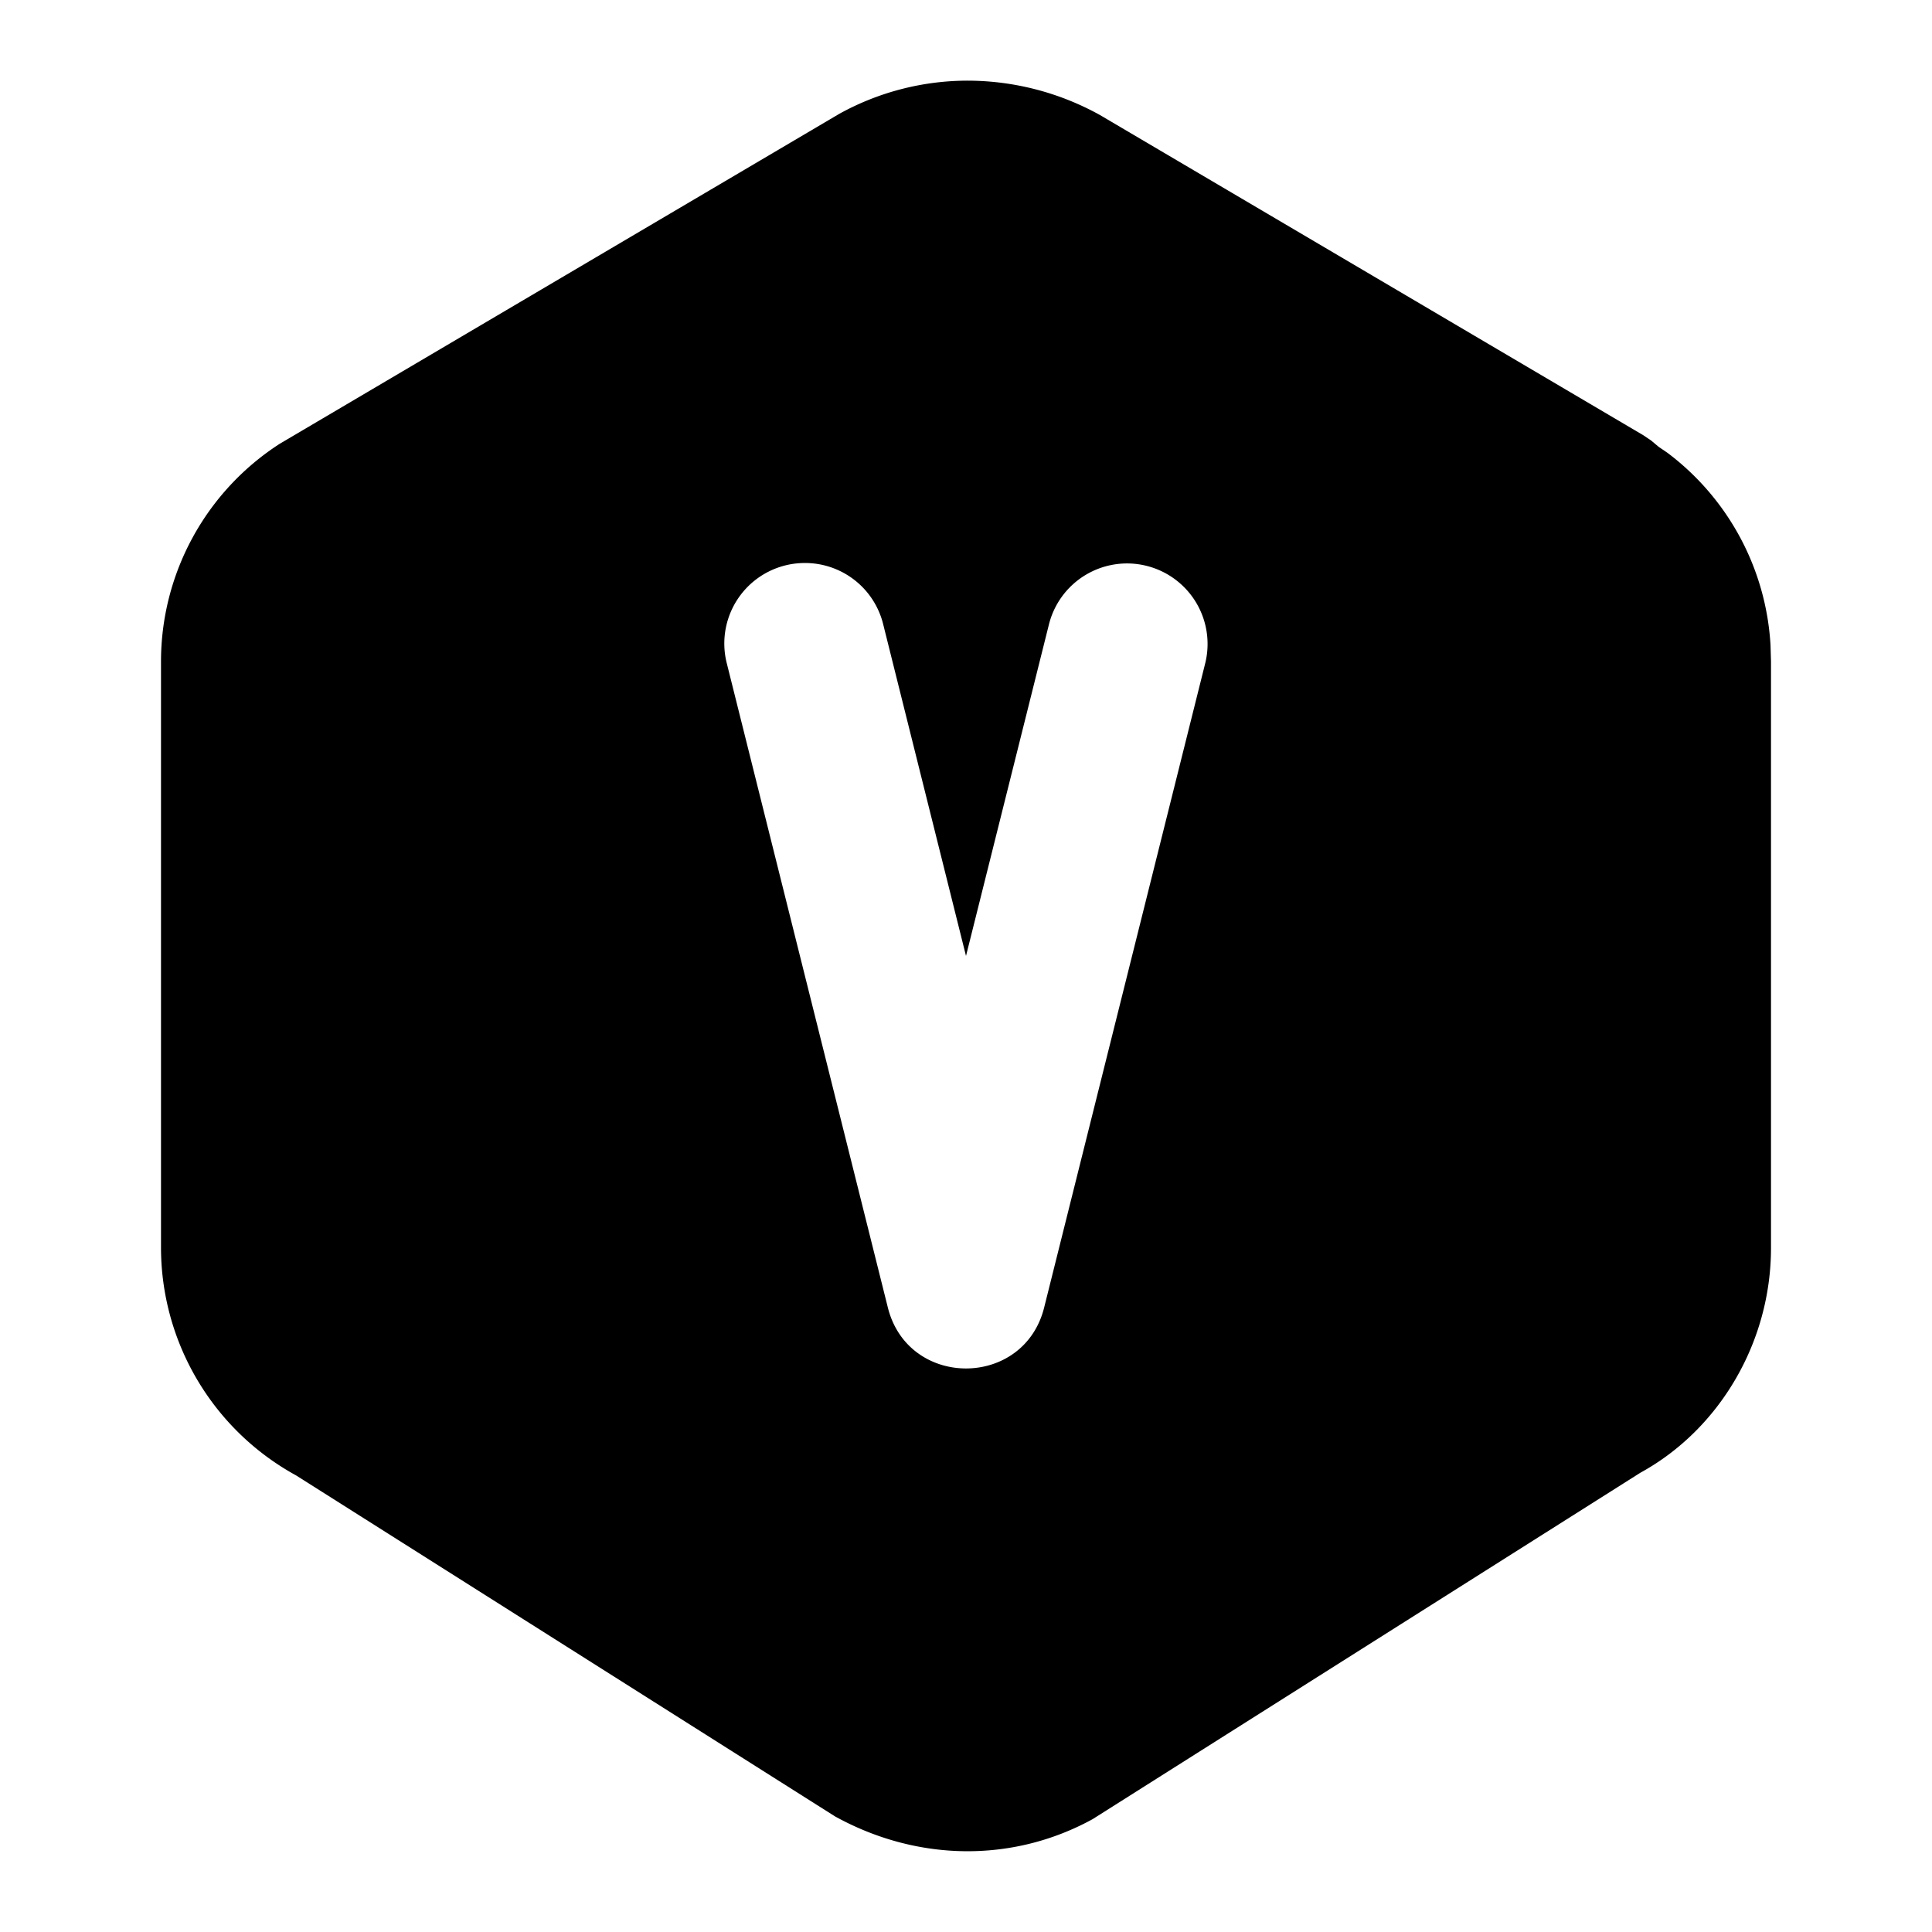 <svg xmlns="http://www.w3.org/2000/svg" width="24" height="24" viewBox="0 0 24 24"><path d="M12.037 1.002a3.3 3.3 0 0 0-1.611.412l-6.95 4.098A3.22 3.22 0 0 0 2 8.217v7.285a3.23 3.23 0 0 0 1.678 2.826l6.695 4.236c1.034.57 2.22.572 3.2.034l6.804-4.303c.98-.537 1.623-1.618 1.623-2.793V8.219l-.006-.205a3.22 3.22 0 0 0-1.283-2.391l-.106-.072-.093-.078-.096-.065-6.75-3.978a3.4 3.4 0 0 0-1.629-.428zM9.98 6.994a1 1 0 0 1 .992.764L12 11.875l1.03-4.117a1 1 0 0 1 1.212-.729 1 1 0 0 1 .729 1.213l-2 8c-.252 1.01-1.69 1.01-1.942 0l-2-8a1 1 0 0 1 .95-1.248z"/></svg>